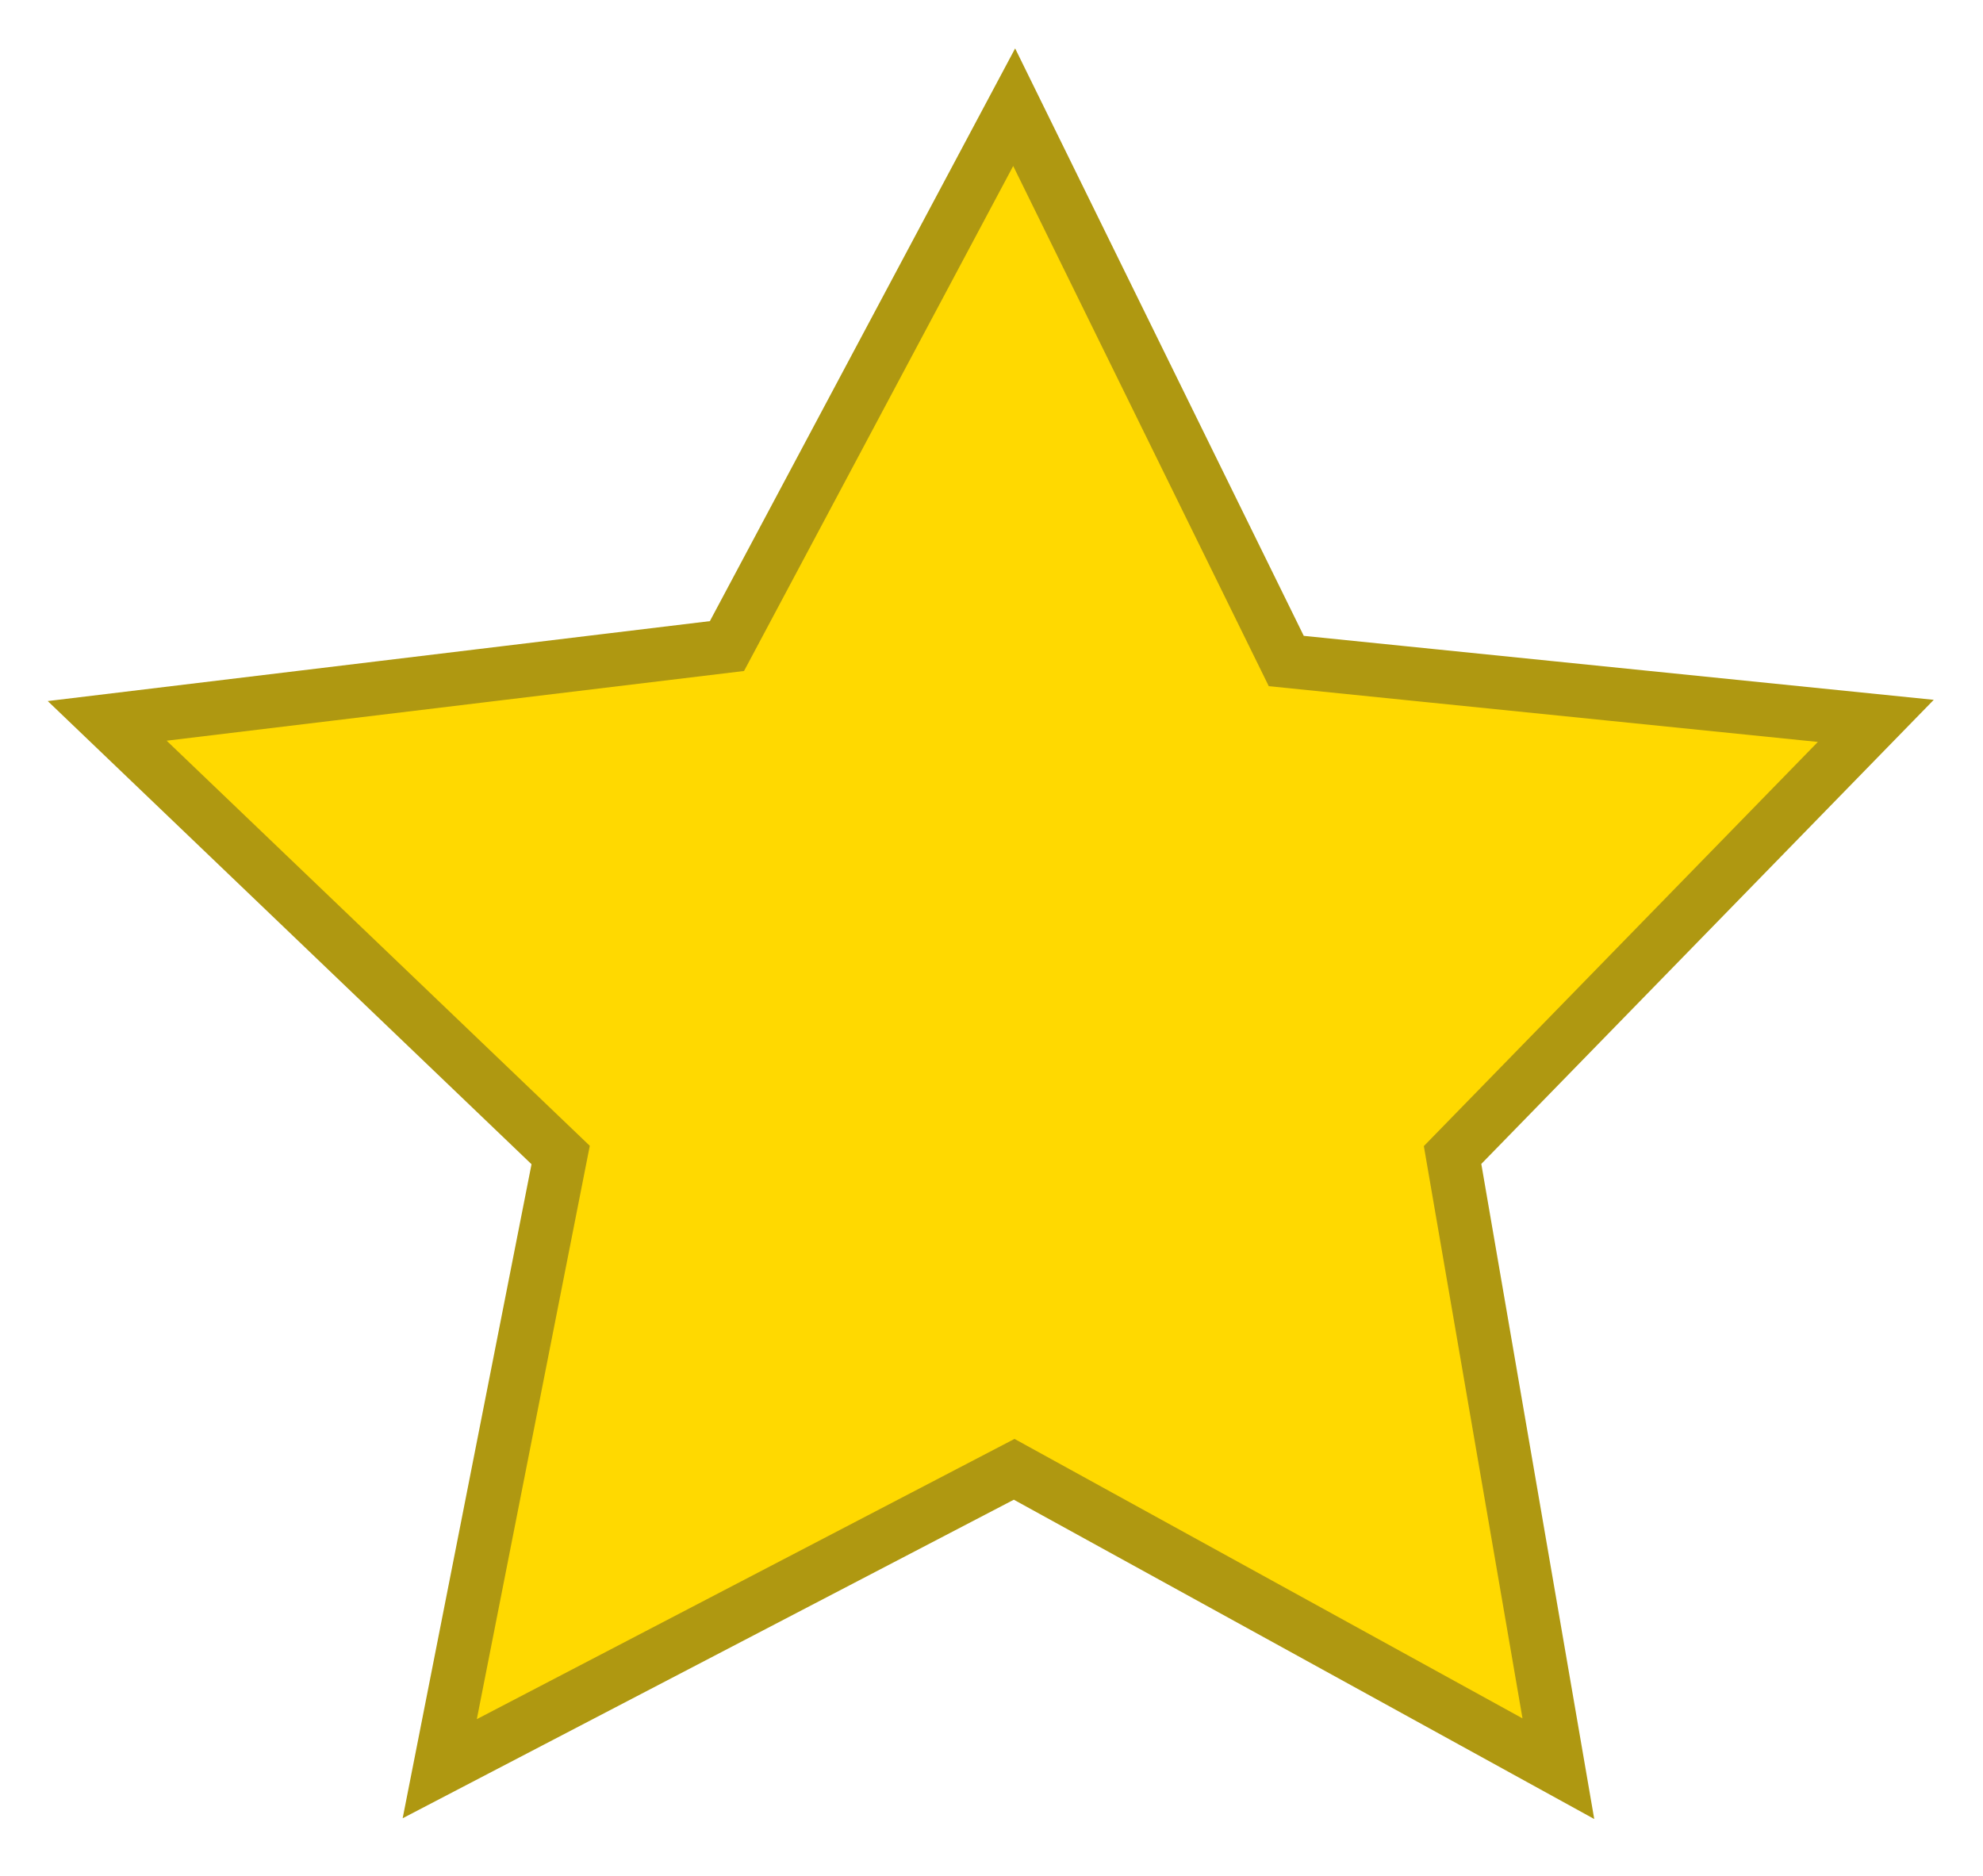<svg width="37" height="35" viewBox="0 0 37 35" fill="none" xmlns="http://www.w3.org/2000/svg">
<path d="M24 12.333L18.923 2L13.564 12.054L2 13.45L10.461 21.55L8.205 33L18.923 27.414L29.077 33L27.103 21.55L35 13.45L24 12.333Z" fill="#FFD900" stroke="#AF9811"/>
</svg>
